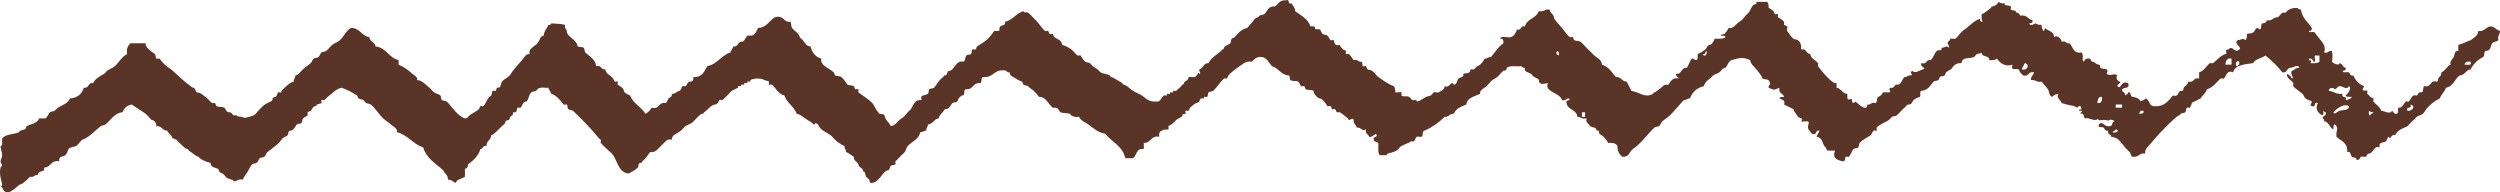 <?xml version="1.0" encoding="UTF-8"?>
<svg width="273px" height="21px" viewBox="0 0 273 21" version="1.1" xmlns="http://www.w3.org/2000/svg" xmlns:xlink="http://www.w3.org/1999/xlink">
    <!-- Generator: Sketch 48.1 (47250) - http://www.bohemiancoding.com/sketch -->
    <title>Fill 1 Copy</title>
    <desc>Created with Sketch.</desc>
    <defs></defs>
    <g id="BB-Landing-Page" stroke="none" stroke-width="1" fill="none" fill-rule="evenodd" transform="translate(-112, -2454)">
        <path d="M282.228,2460.063 C282.296,2459.111 281.583,2459.82 282.228,2460.063 Z M284.748,2466.759 L285.088,2466.759 L285.088,2466.26 L284.748,2466.26 L284.748,2466.759 Z M298.065,2460.063 C298.452,2460.205 298.452,2459.213 298.228,2459.726 C298.241,2459.962 297.739,2459.921 298.065,2460.063 Z M333.101,2460.893 C333.019,2461.143 332.85,2461.325 332.768,2461.568 C333.434,2461.778 333.672,2460.981 333.101,2460.893 Z M341.023,2465.254 C341.471,2465.308 341.573,2465.018 341.532,2464.579 C341.084,2464.525 341.091,2464.937 341.023,2465.254 Z M342.708,2468.434 C342.837,2468.562 343.625,2468.38 343.041,2468.096 C343.129,2468.238 342.64,2468.359 342.708,2468.434 Z M343.041,2465.76 L343.727,2465.76 L343.727,2465.416 L343.041,2465.416 L343.041,2465.76 Z M345.745,2466.098 C345.745,2466.26 345.609,2466.294 345.575,2466.422 C345.833,2466.402 346.152,2466.449 346.071,2466.098 L345.745,2466.098 Z M355.012,2461.062 L355.684,2461.062 L355.684,2460.401 C355.12,2460.286 355.066,2460.684 355.012,2461.062 Z M364.115,2460.563 C364.428,2460.556 364.462,2460.698 364.272,2460.893 C364.693,2460.92 365.087,2460.927 365.284,2460.738 L365.284,2460.063 L364.951,2460.063 C364.489,2459.935 365.067,2460.853 364.611,2460.738 C364.666,2460.529 364.129,2460.158 364.115,2460.563 Z M366.799,2466.26 C366.982,2466.57 367.159,2466.199 367.472,2466.098 C367.777,2465.99 368.586,2466.098 368.484,2465.585 C367.954,2465.268 367.152,2465.862 366.799,2466.26 Z M368.144,2464.424 C368.355,2464.269 368.878,2463.594 368.484,2463.411 C368.287,2463.897 367.777,2463.351 367.472,2463.411 C367.241,2463.459 367.193,2463.675 366.976,2463.749 C366.745,2463.533 366.344,2463.526 366.296,2463.918 C366.867,2463.958 367.105,2464.336 367.811,2464.248 C367.601,2464.788 368.362,2464.383 368.144,2464.917 C368.457,2464.89 368.708,2464.802 368.824,2464.579 C368.572,2464.552 368.199,2464.64 368.144,2464.424 Z M370.678,2466.098 L370.678,2466.422 C370.692,2466.53 370.699,2466.624 370.841,2466.597 C370.848,2466.375 371.14,2466.435 371.181,2466.26 C370.95,2466.267 370.814,2466.179 370.678,2466.098 Z M375.224,2465.416 C375.441,2465.963 374.68,2465.544 374.891,2466.098 C375.421,2466.159 375.855,2465.558 375.224,2465.416 Z M381.121,2461.062 C381.426,2461.035 381.97,2461.238 381.793,2460.738 C381.42,2460.684 381.168,2460.772 381.121,2461.062 Z M356.527,2461.062 L356.527,2460.738 C356.112,2460.475 356.024,2461.305 356.357,2461.231 C356.364,2461.136 356.377,2461.042 356.527,2461.062 Z M365.617,2466.597 C365.114,2466.368 364.768,2465.882 365.114,2465.254 C364.577,2465.045 364.999,2465.794 364.442,2465.585 C364.129,2465.457 364.537,2465.214 364.442,2465.085 C364.353,2464.964 364,2464.944 363.769,2464.748 C363.619,2464.626 363.579,2464.383 363.429,2464.248 C363.137,2463.978 362.648,2463.702 362.43,2463.411 C362.369,2463.337 362.471,2463.155 362.43,2463.074 C362.2,2462.736 361.636,2462.493 361.744,2462.075 C361.996,2462.169 362.166,2462.331 362.254,2462.574 C362.628,2462.547 362.03,2462.156 362.254,2461.737 C362.573,2461.663 362.682,2461.373 363.096,2461.4 C362.926,2460.934 362.383,2461.447 362.084,2461.4 C361.683,2461.454 361.771,2461.987 361.242,2461.899 C360.698,2461.224 360.08,2460.61 359.387,2460.063 C358.972,2460.374 358.279,2460.414 358.042,2460.893 C357.104,2461.035 356.078,2461.062 355.854,2461.899 C355.154,2461.589 355.107,2462.345 354.842,2462.574 C354.781,2462.635 354.563,2462.52 354.502,2462.574 C354.101,2462.878 353.68,2463.58 352.987,2463.749 C352.878,2464.194 352.505,2464.383 352.308,2464.748 C352.063,2464.836 351.886,2464.998 351.642,2465.085 C351.295,2465.106 351.295,2465.578 351.132,2465.76 C351.085,2465.814 350.847,2465.7 350.799,2465.76 C350.725,2465.841 350.711,2466.179 350.623,2466.26 C350.521,2466.354 350.242,2466.361 350.12,2466.422 C350.032,2466.469 350.14,2466.584 349.95,2466.597 C349.801,2466.604 349.026,2467.34 348.775,2467.59 C348.163,2468.197 347.531,2468.852 346.913,2469.608 C346.628,2469.973 346.186,2470.236 346.254,2470.776 C345.629,2470.661 345.602,2471.14 345.072,2471.113 C344.691,2471.255 344.698,2470.762 344.562,2470.607 C344.399,2470.432 344.196,2470.263 344.06,2470.108 C343.625,2469.608 343.421,2469.034 342.545,2468.933 C342.545,2468.602 342.083,2468.724 342.205,2468.265 C341.858,2468.366 341.838,2468.022 341.702,2467.927 C341.478,2467.799 341.084,2468.042 341.193,2467.59 C341.675,2467.111 341.723,2467.927 342.382,2467.772 C342.762,2467.813 342.558,2467.279 342.884,2467.259 C342.939,2467.151 342.456,2467.009 342.382,2467.097 C342.225,2467.239 342.212,2467.117 341.872,2467.097 C341.763,2467.09 341.267,2467.165 341.193,2467.097 C341.016,2466.915 341.05,2467.131 340.683,2467.097 C340.371,2467.063 340.038,2466.834 339.678,2466.928 C339.501,2466.773 339.623,2466.314 339.175,2466.422 C339.134,2466.375 339.419,2466.152 339.331,2466.098 C339.324,2466.078 339.005,2466.098 339.005,2466.098 C339.012,2465.929 339.202,2465.956 339.331,2465.922 C339.27,2465.902 339.222,2465.612 339.175,2465.585 C338.957,2465.511 338.876,2465.76 338.835,2465.76 C338.706,2465.733 338.652,2465.619 338.495,2465.585 C338.02,2465.484 337.694,2465.436 337.143,2465.254 C337.008,2464.903 336.457,2464.599 336.811,2464.248 C336.491,2464.269 336.247,2464.356 336.138,2464.579 C335.73,2464.491 335.819,2464.039 335.635,2463.749 C335.445,2463.438 335.132,2463.236 334.963,2462.912 C334.378,2463.047 334.31,2462.662 333.78,2462.743 C333.753,2462.325 334.045,2462.217 334.12,2461.899 C333.448,2461.737 333.604,2462.412 332.938,2462.237 C332.816,2462.122 332.707,2462.048 332.598,2461.899 C332.578,2461.879 332.462,2461.575 332.435,2461.568 C332.136,2461.44 331.552,2461.818 331.763,2461.062 C331.002,2461.305 330.458,2460.968 330.071,2460.401 C329.881,2460.536 329.623,2460.617 329.235,2460.563 C329.249,2459.989 328.379,2460.299 328.393,2459.726 C328.291,2459.901 328.06,2459.8 327.89,2459.901 C327.795,2459.935 327.618,2460.205 327.55,2460.232 C326.993,2460.441 326.28,2460.185 326.198,2460.893 C325.709,2460.88 325.417,2461.028 325.186,2461.4 C325.016,2461.683 324.826,2461.616 324.52,2461.899 C324.439,2461.974 324.418,2462.183 324.344,2462.237 C324.201,2462.358 323.977,2462.284 323.841,2462.412 C323.759,2462.473 323.753,2462.682 323.671,2462.743 C323.528,2462.858 323.297,2462.784 323.161,2462.912 C322.856,2463.195 322.591,2463.884 321.816,2463.918 C321.578,2463.985 321.782,2464.404 321.653,2464.579 C321.66,2464.572 321.198,2464.714 320.974,2464.917 C320.804,2465.079 320.784,2465.497 320.301,2465.416 C320.186,2465.544 320.104,2465.646 319.968,2465.76 C319.764,2465.902 319.425,2466.354 319.126,2466.597 C318.99,2466.699 318.752,2466.672 318.616,2466.759 C318.494,2466.827 318.379,2467.023 318.277,2467.097 C317.883,2467.367 317.312,2467.529 316.931,2467.927 C316.877,2467.988 316.986,2468.204 316.931,2468.265 C316.877,2468.319 316.653,2468.211 316.599,2468.265 C316.456,2468.386 316.401,2468.656 316.259,2468.771 C315.946,2469.007 315.437,2469.21 315.083,2469.608 C314.968,2469.73 315.022,2469.979 314.914,2470.108 C314.798,2470.229 314.506,2470.155 314.404,2470.276 C314.18,2470.513 314.146,2470.85 313.901,2471.113 C313.847,2471.174 313.616,2471.059 313.562,2471.113 C313.426,2471.248 313.548,2471.66 313.222,2471.613 C312.495,2471.451 312.094,2471.228 312.379,2470.445 L311.537,2470.445 C311.449,2470.344 311.449,2470.229 311.374,2470.108 C311.32,2470.033 311.238,2469.979 311.211,2469.946 C311.014,2469.628 310.994,2468.994 310.362,2468.933 C310.45,2468.683 310.613,2468.515 310.695,2468.265 C310.171,2468.143 310.491,2468.845 309.852,2468.602 C309.526,2468.116 309.295,2468.164 309.519,2467.428 C309.546,2467.063 308.921,2467.354 308.677,2467.259 C309.01,2466.915 308.609,2466.935 308.337,2466.759 C308.188,2466.462 307.929,2466.267 307.841,2465.922 C307.488,2465.76 307.169,2465.578 306.829,2465.416 C306.971,2464.883 306.571,2464.896 306.319,2464.748 C306.346,2464.552 306.632,2464.606 306.829,2464.579 C306.727,2464.174 306.17,2464.228 306.319,2463.58 C305.647,2463.857 305.803,2463.857 305.137,2463.58 C305.09,2463.31 305.3,2463.29 305.307,2463.074 C305.096,2462.493 304.818,2462.77 304.465,2462.574 C304.329,2462.163 304.03,2461.886 303.792,2461.568 C303.554,2461.258 303.174,2461.022 303.119,2460.563 C302.277,2460.191 301.958,2460.326 301.088,2460.563 C300.721,2460.698 300.673,2461.15 300.422,2461.4 C300.11,2461.406 300.014,2461.71 299.75,2461.899 C299.566,2462.034 299.24,2462.109 299.07,2462.237 C298.941,2462.352 298.873,2462.466 298.737,2462.574 C298.513,2462.736 298.173,2462.952 298.065,2463.411 C297.297,2463.594 296.801,2464.046 296.543,2464.748 C296.244,2464.728 296.189,2464.957 295.877,2464.917 C295.361,2465.47 294.892,2466.064 294.355,2466.597 C294.097,2466.847 293.778,2467.023 293.513,2467.259 C293.384,2467.381 293.322,2467.657 293.173,2467.772 C293.071,2467.846 292.786,2467.826 292.67,2467.927 C291.855,2468.67 291.25,2469.649 290.306,2470.276 C289.919,2470.553 289.905,2471.208 289.137,2471.113 C288.832,2470.857 288.614,2470.506 288.621,2469.946 C288.478,2469.649 288.105,2469.568 287.609,2469.608 C287.5,2469.358 287.269,2469.115 287.113,2468.933 C286.95,2468.764 286.501,2468.663 286.61,2468.265 C286.23,2468.359 286.359,2467.948 286.1,2467.927 C285.829,2467.914 285.808,2467.819 285.598,2467.772 C285.523,2467.448 285.115,2467.462 285.258,2466.928 C284.748,2467.043 284.64,2466.759 284.246,2466.759 C284.178,2465.929 283.179,2466.037 283.07,2465.254 C283.009,2464.971 283.199,2464.944 283.41,2464.917 C283.261,2464.424 282.982,2465.139 282.561,2464.917 C282.35,2464.086 280.563,2464.053 281.046,2463.074 C280.692,2463.094 280.074,2463.391 280.04,2462.743 C280.027,2462.595 279.646,2462.466 279.538,2462.412 C279.361,2462.311 279.32,2462.169 279.198,2462.075 C278.899,2461.865 278.41,2461.892 278.518,2461.4 C278.321,2461.427 278.213,2461.366 278.179,2461.231 C277.737,2461.292 276.521,2461.055 276.501,2461.568 C276.48,2461.778 276.283,2461.649 276.161,2461.737 C275.944,2461.892 275.767,2462.196 275.488,2462.412 C275.189,2462.635 274.958,2462.669 274.646,2463.074 C274.524,2463.236 274.435,2463.283 274.306,2463.411 C274.055,2463.675 273.538,2463.837 273.627,2464.248 C273.029,2464.539 272.227,2464.64 272.119,2465.416 C271.555,2465.639 270.97,2465.841 270.767,2466.422 C270.277,2466.381 270.25,2466.8 269.754,2466.759 C269.136,2467.367 268.423,2467.887 267.567,2468.265 C267.254,2468.292 267.458,2468.832 267.227,2468.933 C267.105,2468.994 266.846,2468.859 266.724,2468.933 C266.541,2469.055 266.541,2469.311 266.384,2469.439 C266.33,2469.487 266.099,2469.385 266.052,2469.439 C265.909,2469.615 265.494,2469.682 265.046,2469.946 C264.849,2470.047 264.842,2470.135 264.706,2470.276 C264.441,2470.546 264.163,2470.607 263.517,2470.776 C263.477,2470.789 263.517,2470.931 263.361,2470.945 C263.13,2470.958 262.899,2470.931 262.682,2470.945 C262.451,2470.729 262.519,2470.222 262.519,2469.77 C262.559,2469.392 262.023,2469.588 262.009,2469.264 C261.914,2468.906 262.328,2469.034 262.349,2468.771 C262.233,2468.353 261.9,2469.082 261.506,2468.933 C261.425,2468.623 261.024,2468.636 261.167,2468.096 C260.813,2468.461 260.664,2467.88 260.154,2467.927 C260.08,2467.61 259.788,2467.509 259.815,2467.097 C259.726,2466.787 259.38,2467.171 259.312,2467.097 C259.176,2466.935 259.162,2466.881 258.979,2466.759 C258.816,2466.658 258.605,2466.429 258.306,2466.26 C258.245,2466.219 258.007,2466.307 257.967,2466.26 C257.919,2466.199 257.851,2465.956 257.797,2465.922 C257.743,2465.882 257.505,2465.976 257.457,2465.922 C257.416,2465.868 257.348,2465.619 257.287,2465.585 C257.233,2465.544 257.002,2465.639 256.948,2465.585 C256.866,2465.484 256.499,2464.768 256.112,2464.748 C255.922,2464.741 255.446,2464.309 255.446,2463.918 C255.174,2463.783 254.835,2463.864 254.597,2463.749 C254.515,2463.708 254.488,2463.438 254.427,2463.411 C254.346,2463.371 254.149,2463.465 254.087,2463.411 C253.965,2463.31 253.884,2462.993 253.754,2462.912 C253.503,2462.77 253.177,2462.925 252.912,2462.743 C252.817,2462.676 252.864,2462.298 252.742,2462.237 C251.845,2462.183 251.648,2461.427 250.894,2461.231 C250.582,2460.866 250.385,2460.394 249.875,2460.232 C249.216,2460.131 248.999,2460.475 248.7,2460.738 C248.38,2460.691 248.116,2460.731 247.857,2460.893 C247.49,2461.143 246.92,2461.528 246.675,2461.737 C246.41,2461.974 246.077,2462.176 246.003,2462.574 C245.928,2462.615 245.731,2462.52 245.663,2462.574 C245.228,2462.959 244.943,2463.479 244.488,2463.918 C244.379,2464.019 244.093,2463.972 243.985,2464.086 C243.869,2464.194 243.937,2464.485 243.815,2464.579 C243.754,2464.633 243.523,2464.525 243.475,2464.579 C243.462,2464.606 243.502,2464.741 243.475,2464.748 C243.414,2464.775 243.183,2464.701 243.136,2464.748 C243.02,2464.89 242.939,2465.241 242.633,2465.254 C242.538,2465.254 242.198,2465.551 241.953,2465.76 C241.906,2465.794 241.838,2466.071 241.797,2466.098 C241.716,2466.125 241.519,2466.044 241.457,2466.098 C241.396,2466.138 241.512,2466.381 241.457,2466.422 C241.322,2466.537 241.131,2466.354 241.118,2466.597 C241.104,2466.793 240.642,2466.915 240.445,2467.097 C240.302,2467.225 240.16,2467.401 239.936,2467.59 C239.902,2467.63 239.623,2467.732 239.596,2467.772 C239.576,2467.813 239.643,2468.069 239.596,2468.096 C239.399,2468.238 239.039,2468.056 238.923,2468.265 C238.631,2468.305 238.543,2468.555 238.584,2468.933 C237.632,2468.764 237.721,2469.628 236.905,2469.608 L236.905,2470.276 C236.036,2470.135 236.165,2470.985 235.723,2471.275 L234.881,2471.275 C234.602,2469.946 233.4,2469.514 232.693,2468.602 C231.919,2468.481 231.477,2468.056 230.845,2467.59 C230.472,2467.333 230.003,2467.171 229.826,2466.759 C229.459,2466.8 229.235,2466.759 228.984,2466.597 C228.963,2466.577 228.787,2466.415 228.814,2466.422 C228.542,2466.327 228.039,2466.375 227.808,2466.26 C227.625,2466.165 227.652,2465.841 227.299,2465.76 C227.224,2465.733 227.027,2465.808 226.966,2465.76 C226.484,2465.403 226.219,2464.545 225.451,2464.579 C225.2,2464.208 224.88,2463.857 224.432,2463.58 C224.357,2463.533 224.316,2463.438 224.269,2463.411 C224.146,2463.337 223.895,2463.337 223.766,2463.249 C223.712,2463.202 223.65,2462.939 223.596,2462.912 C223.365,2462.804 223.202,2462.777 222.924,2462.574 C222.672,2462.399 222.217,2462.291 222.251,2461.899 C222.054,2461.926 221.952,2461.872 221.911,2461.737 C220.518,2461.413 220.573,2462.527 219.384,2462.412 C219.071,2462.433 219.275,2462.979 219.044,2463.074 C218.222,2462.993 218.304,2463.789 217.529,2463.749 C217.183,2463.695 217.407,2464.242 217.196,2464.424 C217.169,2464.437 217.04,2464.39 217.026,2464.424 C216.918,2464.552 216.789,2464.572 216.693,2464.748 C216.639,2464.829 216.585,2465.018 216.517,2465.085 C216.388,2465.22 216.177,2465.133 216.014,2465.254 C215.865,2465.362 215.64,2465.997 215.172,2465.922 C214.981,2466.294 214.608,2466.476 214.492,2466.928 C213.956,2467.003 213.908,2467.556 213.317,2467.59 C213.337,2467.894 213.113,2467.948 213.154,2468.265 C212.841,2468.245 212.794,2468.467 212.474,2468.434 C212.379,2469.21 211.564,2469.453 211.122,2469.946 C210.953,2470.135 210.966,2470.384 210.79,2470.607 C210.64,2470.81 210.429,2470.938 210.287,2471.113 C210.11,2471.323 209.954,2471.437 209.784,2471.613 C209.73,2471.667 209.838,2471.903 209.784,2471.951 C209.635,2472.059 209.397,2471.991 209.274,2472.113 C209.152,2472.234 209.159,2472.605 208.935,2472.612 C208.425,2472.646 208.031,2473.901 207.25,2473.962 C206.897,2474.07 207.019,2473.766 206.917,2473.625 C206.842,2473.523 206.638,2473.382 206.577,2473.294 C206.475,2473.118 206.503,2472.95 206.414,2472.788 C206.36,2472.7 206.244,2472.815 206.238,2472.612 C206.224,2472.335 205.748,2472.281 205.735,2471.951 C205.721,2471.721 205.198,2471.593 205.232,2471.113 C204.926,2470.958 204.736,2470.708 204.39,2470.607 C204.41,2470.31 204.186,2470.256 204.22,2469.946 C203.907,2469.811 203.649,2469.642 203.384,2469.439 C203.146,2469.257 202.902,2468.92 202.705,2468.771 C202.345,2468.488 201.849,2468.353 201.523,2467.927 C201.427,2467.806 201.339,2467.475 201.02,2467.428 C201.074,2467.441 200.925,2467.698 200.85,2467.59 C200.721,2467.441 200.483,2467.266 200.177,2467.097 C199.783,2466.874 199.484,2466.51 199.002,2466.422 C198.696,2465.605 197.935,2465.254 197.65,2464.424 C197.011,2464.269 196.787,2463.702 196.305,2463.249 C196.244,2463.189 196.026,2463.297 195.965,2463.249 C195.918,2463.202 196.026,2462.952 195.965,2462.912 C195.822,2462.804 195.605,2462.817 195.462,2462.743 C195.238,2462.628 195.157,2462.568 194.613,2462.574 C194.511,2462.574 194.002,2462.676 193.941,2462.743 C193.927,2462.763 193.968,2462.898 193.941,2462.912 C193.879,2462.939 193.648,2462.858 193.608,2462.912 C193.587,2462.932 193.621,2463.06 193.608,2463.074 C193.54,2463.101 193.309,2463.027 193.268,2463.074 C193.254,2463.101 193.288,2463.236 193.268,2463.249 C193.2,2463.283 192.969,2463.195 192.935,2463.249 C192.915,2463.263 192.949,2463.398 192.935,2463.411 C192.874,2463.438 192.629,2463.364 192.595,2463.411 C192.582,2463.432 192.623,2463.567 192.595,2463.58 C192.398,2463.695 192.093,2463.796 191.923,2463.918 C191.733,2464.046 191.576,2464.269 191.42,2464.424 C191.243,2464.566 191.074,2464.788 190.91,2464.917 C190.856,2464.964 190.618,2464.863 190.571,2464.917 C190.455,2465.058 190.374,2465.409 190.068,2465.416 C189.667,2465.443 189.293,2465.997 188.893,2466.26 C188.791,2466.314 188.92,2466.415 188.716,2466.422 C188.397,2466.435 187.874,2467.171 187.534,2467.428 C187.33,2467.59 187.106,2467.603 186.861,2467.772 C186.664,2467.894 186.549,2468.116 186.365,2468.265 C185.951,2468.589 185.339,2468.71 185.353,2469.264 C184.905,2469.129 184.742,2469.372 184.511,2469.608 C184.314,2469.797 184.11,2470.006 183.838,2470.276 C183.655,2470.452 183.512,2470.634 182.995,2470.607 C182.737,2470.918 182.527,2471.316 182.153,2471.613 C182.051,2471.694 182.173,2471.768 181.983,2471.775 C181.65,2471.795 181.793,2472.086 181.637,2472.288 C181.474,2472.511 181.059,2472.734 180.631,2472.956 C179.524,2472.801 179.456,2471.653 178.953,2470.945 C178.756,2470.668 178.505,2470.506 178.274,2470.276 C178.063,2470.06 177.771,2469.817 177.601,2469.608 C177.554,2469.547 177.655,2469.318 177.601,2469.264 C177.438,2469.142 177.397,2469.095 177.261,2468.933 C176.548,2468.069 175.719,2467.198 174.904,2466.422 C174.802,2466.334 174.659,2466.159 174.564,2466.098 C174.456,2466.003 174.177,2466.024 174.061,2465.922 C173.932,2465.814 174.014,2465.544 173.898,2465.416 C173.844,2465.362 173.606,2465.477 173.559,2465.416 C173.321,2465.133 172.784,2464.383 172.207,2464.248 C172.118,2463.999 171.962,2463.823 171.874,2463.58 C171.602,2463.621 171.296,2463.526 171.031,2463.58 C170.651,2463.648 170.746,2463.762 170.529,2463.918 C170.44,2463.972 170.094,2463.999 170.012,2464.086 C169.747,2464.356 169.747,2464.802 169.51,2465.085 C169.061,2465.085 169.068,2465.544 168.844,2465.76 C168.783,2465.814 168.565,2465.7 168.504,2465.76 C168.402,2465.848 168.545,2466.395 168.001,2466.26 C168.144,2466.699 167.689,2466.557 167.662,2466.928 C167.641,2467.246 167.179,2466.996 167.159,2467.428 C167.159,2467.482 166.867,2467.725 166.819,2467.772 C166.71,2467.86 166.371,2468.224 166.14,2468.434 C165.997,2468.569 165.854,2468.704 165.637,2468.771 C165.637,2469.325 165.093,2469.338 165.134,2469.946 C164.672,2469.817 164.795,2470.276 164.462,2470.276 C164.231,2471.046 163.694,2471.518 163.11,2471.951 C163.116,2472.234 162.987,2472.383 162.77,2472.45 L162.77,2473.294 C162.457,2473.53 161.9,2473.537 161.771,2473.962 C161.445,2473.888 161.343,2473.598 160.922,2473.625 C160.929,2473.118 160.562,2472.97 160.412,2472.612 C159.604,2471.863 158.578,2471.323 158.218,2470.108 C157.104,2469.723 156.547,2468.764 155.358,2468.434 C155.412,2468.002 154.936,2467.813 154.685,2467.59 C154.407,2467.34 154.087,2467.158 153.849,2466.928 C153.313,2466.435 153.021,2465.835 152.491,2465.416 C152.362,2465.308 152.124,2465.335 151.988,2465.254 C151.872,2465.18 151.764,2464.991 151.655,2464.917 C151.533,2464.829 151.288,2464.849 151.152,2464.748 C151.071,2464.694 151.05,2464.464 150.976,2464.424 C150.5,2464.1 149.868,2463.776 149.298,2463.58 C148.672,2463.715 148.272,2464.215 147.782,2464.579 C147.633,2464.694 147.572,2464.809 147.443,2464.917 C147.382,2464.977 147.164,2464.863 147.103,2464.917 C147.056,2464.971 147.164,2465.207 147.103,2465.254 C146.974,2465.355 146.743,2465.342 146.6,2465.416 C146.512,2465.47 146.627,2465.578 146.437,2465.585 C146.227,2465.592 146.132,2465.835 145.928,2466.098 C145.88,2466.138 145.615,2466.206 145.588,2466.26 C145.554,2466.334 145.642,2466.523 145.588,2466.597 C145.473,2466.732 145.194,2466.787 145.078,2466.928 C145.011,2467.023 145.017,2467.333 144.909,2467.428 C144.786,2467.556 144.569,2467.475 144.413,2467.59 C144.311,2467.671 144.1,2468.245 143.733,2468.265 C143.4,2468.285 143.557,2468.589 143.394,2468.771 C143.203,2468.98 142.952,2468.92 142.728,2469.264 C142.429,2469.73 141.783,2470.141 141.206,2470.607 C141.056,2470.735 141.016,2470.992 140.873,2471.113 C140.73,2471.228 140.499,2471.174 140.363,2471.275 C140.234,2471.39 140.173,2471.687 140.031,2471.775 C139.868,2471.89 139.65,2471.816 139.521,2471.951 C139.338,2472.146 139.175,2472.545 139.018,2472.788 C138.828,2473.091 138.611,2473.328 138.516,2473.625 C138.149,2473.449 137.836,2473.847 137.496,2473.793 C137.49,2473.787 137.456,2473.631 137.34,2473.625 C137.32,2473.625 136.892,2473.496 136.831,2473.456 C136.654,2473.355 136.498,2473.078 136.321,2472.956 C136.24,2472.896 136.056,2472.862 135.988,2472.788 C135.934,2472.727 135.873,2472.491 135.818,2472.45 C135.485,2472.248 135.051,2472.362 134.976,2471.775 C134.602,2471.714 134.188,2471.532 133.794,2471.275 C133.705,2471.215 133.821,2471.127 133.631,2471.113 C133.468,2471.107 132.911,2470.627 132.618,2470.445 C132.523,2470.384 132.639,2470.29 132.449,2470.276 C132.197,2470.263 131.572,2469.547 131.266,2469.264 C131.151,2469.163 130.777,2469.149 130.757,2468.933 C130.75,2468.731 130.383,2468.602 130.261,2468.265 C129.697,2468.265 129.683,2467.725 129.079,2467.772 C129.099,2467.462 128.855,2467.111 128.576,2467.097 C128.488,2467.097 128.148,2466.611 127.897,2466.422 C127.523,2466.138 126.911,2465.787 126.388,2465.416 C125.852,2465.511 125.546,2465.821 125.369,2466.26 C124.513,2466.327 124.085,2467.131 123.514,2467.59 C123.385,2467.711 123.141,2467.664 123.012,2467.772 C122.353,2468.278 121.83,2468.933 120.994,2469.264 C120.763,2469.392 120.613,2469.743 120.315,2469.946 C120.219,2470.006 119.567,2470.087 119.479,2470.276 C119.384,2470.472 119.37,2470.708 119.139,2470.945 C118.949,2471.134 118.385,2470.992 118.467,2471.613 C117.583,2471.458 117.577,2472.187 116.952,2472.288 C116.748,2472.234 116.87,2472.558 116.775,2472.612 C116.625,2472.727 116.17,2472.686 116.109,2473.125 C115.695,2473.051 115.742,2473.429 115.267,2473.294 C115.07,2473.523 115.042,2473.564 114.757,2473.793 C114.642,2473.888 114.417,2474.111 114.248,2474.124 C113.949,2474.144 112.739,2475.832 112.237,2474.468 C111.978,2474.387 112.257,2474.306 112.237,2474.124 C112.209,2473.949 111.856,2472.956 112.067,2472.288 C112.08,2472.227 112.237,2472.072 112.237,2472.113 C112.237,2471.849 112.039,2471.822 112.067,2471.613 C112.087,2471.316 112.223,2471.255 112.237,2470.945 C112.237,2470.614 112.046,2470.256 112.067,2469.946 C112.067,2469.973 112.23,2469.865 112.237,2469.77 C112.237,2469.547 112.223,2469.325 112.237,2469.102 C112.726,2468.596 113.419,2468.717 114.078,2468.434 C114.159,2468.4 114.078,2468.278 114.248,2468.265 C114.248,2468.265 114.716,2468.13 114.757,2468.096 C114.825,2468.042 114.859,2467.806 114.927,2467.772 C115.144,2467.637 115.552,2467.556 115.769,2467.428 C116.014,2467.273 116.184,2467.219 116.265,2466.928 L116.952,2466.928 C117.21,2466.773 117.271,2466.429 117.447,2466.26 C117.583,2466.145 117.842,2466.199 117.957,2466.098 C118.154,2465.916 118.256,2465.781 118.636,2465.585 C118.942,2465.43 119.438,2465.234 119.642,2464.748 C120.484,2464.694 120.94,2464.255 121.157,2463.58 C121.755,2463.668 121.578,2462.993 122.169,2463.074 C122.4,2462.595 122.828,2462.372 123.351,2462.075 C123.514,2461.974 123.562,2461.825 123.684,2461.737 C123.97,2461.535 124.316,2461.42 124.527,2461.231 C125.05,2460.785 125.267,2460.205 125.879,2459.901 C125.77,2459.287 125.994,2459.01 126.218,2458.727 L127.897,2458.727 C127.883,2459.024 128.066,2459.199 128.236,2459.395 C128.399,2459.591 128.712,2459.712 128.916,2459.901 C129.024,2460.009 128.963,2460.279 129.079,2460.401 C129.133,2460.448 129.371,2460.34 129.418,2460.401 C129.622,2460.65 129.989,2461.136 130.424,2461.4 C131.042,2461.784 131.844,2462.716 132.618,2463.249 C132.754,2463.337 132.938,2463.567 133.128,2463.58 C133.284,2463.58 133.372,2463.972 133.468,2464.086 C133.916,2464.073 134.235,2464.458 134.629,2464.748 C134.792,2464.863 134.983,2465.139 135.146,2465.254 C135.2,2465.295 135.438,2465.2 135.479,2465.254 C135.513,2465.301 135.601,2465.558 135.648,2465.585 C135.873,2465.727 136.226,2465.619 136.491,2465.76 C136.654,2465.835 136.654,2466.24 137,2466.26 C137.381,2466.28 137.293,2466.449 137.496,2466.597 C137.564,2466.631 137.795,2466.537 137.836,2466.597 C137.992,2466.773 138.06,2466.699 138.346,2466.759 C138.679,2466.827 138.651,2466.955 139.188,2466.759 C139.304,2466.719 139.548,2466.672 139.698,2466.597 C139.997,2466.422 140.099,2466.186 140.363,2465.922 C140.486,2465.814 140.588,2465.7 140.71,2465.585 C140.893,2465.396 141.179,2465.268 141.539,2465.085 C141.872,2465.058 141.62,2464.606 142.048,2464.579 C142.239,2464.572 142.266,2464.174 142.388,2464.086 C142.442,2464.032 142.68,2464.14 142.728,2464.086 C142.755,2464.046 142.701,2463.938 142.728,2463.918 C143.115,2463.553 143.516,2463.074 144.073,2462.912 C144.053,2462.608 144.277,2462.554 144.243,2462.237 C144.65,2462.183 144.8,2461.818 145.078,2461.568 C145.357,2461.325 145.642,2461.143 145.928,2460.893 C146.064,2460.779 146.125,2460.495 146.261,2460.401 C146.424,2460.286 146.627,2460.347 146.77,2460.232 C146.913,2460.124 146.967,2459.827 147.103,2459.726 C147.273,2459.618 147.463,2459.672 147.606,2459.564 C147.878,2459.361 148.02,2459.118 148.285,2458.895 C148.543,2458.673 148.897,2458.612 149.121,2458.389 C149.556,2457.977 149.78,2457.37 150.31,2457.052 C151.336,2457.026 151.444,2457.937 152.328,2458.052 C152.355,2458.585 152.946,2458.551 153,2459.064 C154.196,2459.213 154.441,2460.306 155.528,2460.563 L155.528,2461.062 C156.119,2461.312 156.547,2461.616 157.049,2462.075 C157.226,2462.237 157.654,2462.399 157.545,2462.743 C158.13,2462.777 158.469,2463.256 158.897,2463.58 C159.088,2463.729 159.156,2463.884 159.4,2464.086 C159.57,2464.215 159.937,2464.275 160.08,2464.424 C160.188,2464.518 160.134,2464.815 160.249,2464.917 C160.378,2465.038 160.596,2464.971 160.759,2465.085 C161.268,2465.477 161.86,2466.631 162.77,2466.928 C163.076,2466.935 163.11,2466.726 163.279,2466.597 C163.551,2466.381 163.938,2466.213 164.299,2465.922 C164.339,2465.882 164.407,2465.612 164.462,2465.585 C164.53,2465.558 164.747,2465.639 164.795,2465.585 C164.992,2465.389 165.107,2465.031 165.297,2464.748 C165.372,2464.64 165.576,2464.518 165.637,2464.424 C165.705,2464.323 165.718,2464.012 165.8,2463.918 C165.854,2463.857 166.099,2463.972 166.14,2463.918 C166.255,2463.776 166.14,2463.486 166.479,2463.58 C166.738,2463.452 166.676,2463.094 166.819,2462.912 C167.023,2462.642 167.403,2462.52 167.662,2462.237 C167.797,2462.088 167.865,2461.906 168.001,2461.737 C168.239,2461.42 168.626,2460.981 169.007,2460.563 C169.224,2460.32 169.421,2459.847 169.849,2459.901 C169.673,2459.294 170.386,2459.071 170.692,2458.727 C170.957,2458.43 170.916,2457.964 171.371,2457.89 C171.405,2457.377 171.731,2457.134 171.874,2456.722 C172.064,2456.749 172.173,2456.674 172.207,2456.546 C173.056,2456.641 173.036,2456.546 173.722,2456.722 C173.586,2457.188 173.96,2457.147 173.898,2457.552 C174.17,2458.18 174.938,2458.295 175.081,2459.064 C175.25,2459.172 175.59,2459.084 175.746,2459.226 C175.848,2459.321 175.821,2459.631 175.916,2459.726 C176.215,2460.05 177.064,2460.468 177.092,2461.231 C177.723,2461.055 177.574,2461.649 178.104,2461.568 C178.165,2462.102 178.647,2462.183 178.953,2462.574 C179.021,2462.669 179.041,2462.824 179.116,2462.912 C179.164,2462.966 179.395,2462.851 179.449,2462.912 C179.517,2462.966 179.395,2463.182 179.449,2463.249 C179.531,2463.33 180.108,2463.56 180.128,2463.918 C180.142,2464.14 180.482,2464.269 180.801,2464.424 C181.141,2465.308 182.024,2465.659 182.486,2466.422 C182.778,2466.273 183.009,2466.051 183.159,2465.76 C184.076,2465.99 183.858,2465.119 184.68,2465.254 C184.864,2465.153 184.891,2464.917 185.007,2464.748 C185.122,2464.606 185.441,2464.593 185.353,2464.248 C185.774,2464.275 185.863,2463.985 186.195,2463.918 C186.406,2463.85 186.386,2463.54 186.528,2463.411 C186.596,2463.357 186.793,2463.452 186.861,2463.411 C187.065,2463.29 187.018,2462.925 187.371,2462.912 C187.731,2462.892 187.704,2462.743 187.71,2462.412 C188.689,2462.487 188.886,2461.791 189.232,2461.231 C190.34,2461.001 190.741,2460.063 191.76,2459.726 C191.834,2459.483 192.004,2459.314 192.093,2459.064 C192.684,2459.152 192.5,2458.47 193.105,2458.558 C193.329,2458.396 193.438,2458.112 193.608,2457.89 L194.104,2457.89 C194.498,2457.761 194.613,2457.383 194.783,2457.052 C195.755,2457.012 195.986,2456.229 196.631,2455.878 C197.636,2455.615 197.507,2456.472 198.323,2456.384 C198.431,2456.614 198.363,2456.83 198.492,2457.052 C198.588,2457.221 199.315,2457.714 199.335,2458.052 C199.342,2458.112 199.62,2458.328 199.675,2458.389 C199.783,2458.517 200.089,2459.132 200.517,2459.064 C200.667,2459.739 201.033,2460.212 201.692,2460.401 C201.502,2461.143 202.596,2461.46 203.044,2461.899 C203.106,2461.96 203.146,2462.203 203.207,2462.237 C203.398,2462.358 203.697,2462.264 203.88,2462.412 C204.152,2462.615 204.342,2463.006 204.553,2463.249 C204.797,2463.344 205.008,2463.29 205.232,2463.411 C205.307,2463.452 205.348,2463.722 205.395,2463.749 C205.483,2463.783 205.667,2463.695 205.735,2463.749 C205.796,2463.789 205.68,2464.039 205.735,2464.086 C206.061,2464.35 206.89,2464.849 207.25,2465.254 C207.528,2465.558 207.61,2466.003 207.923,2466.26 C207.95,2466.57 208.493,2466.361 208.595,2466.597 C208.663,2467.138 209.091,2467.327 209.274,2467.772 C209.791,2467.725 210.001,2467.198 210.457,2466.928 C210.722,2466.773 210.844,2466.604 211.122,2466.26 C211.231,2466.138 211.381,2466.03 211.462,2465.922 C211.775,2465.524 211.775,2464.883 212.644,2464.917 C212.407,2464.309 212.97,2464.485 213.317,2464.248 C213.473,2464.14 213.358,2463.87 213.487,2463.749 C213.589,2463.634 213.881,2463.695 213.989,2463.58 C214.35,2463.202 214.485,2462.743 215.002,2462.412 C215.097,2462.352 214.975,2462.244 215.172,2462.237 C215.545,2462.217 215.335,2461.751 215.674,2461.737 C216.191,2461.71 216.395,2460.522 217.196,2460.738 C217.495,2460.576 217.339,2460.299 217.529,2460.063 C217.638,2459.921 217.91,2460.016 218.032,2459.901 C218.141,2459.786 218.079,2459.496 218.202,2459.395 C218.263,2459.348 218.501,2459.449 218.541,2459.395 C218.596,2459.341 218.65,2459.091 218.704,2459.064 C219.044,2458.828 219.506,2458.598 219.887,2458.227 C220.138,2457.984 220.376,2457.66 220.566,2457.383 L221.062,2457.383 C221.266,2457.174 221.014,2457.181 221.232,2456.884 C221.347,2456.735 221.884,2456.796 221.741,2456.384 C222.611,2456.182 222.944,2455.453 223.766,2455.21 C223.759,2455.453 224.112,2455.284 224.269,2455.385 C224.411,2455.459 224.853,2455.972 225.111,2456.215 C225.478,2456.56 225.743,2457.073 226.123,2457.383 C226.178,2457.431 226.409,2457.329 226.463,2457.383 C226.504,2457.437 226.579,2457.68 226.626,2457.714 C226.687,2457.761 226.912,2457.667 226.966,2457.714 C227.02,2457.795 227.068,2458.004 227.136,2458.052 C227.394,2458.261 227.985,2458.389 227.971,2458.895 C228.332,2458.983 228.685,2459.179 228.984,2459.395 C229.228,2459.564 229.439,2459.908 229.663,2460.063 C229.717,2460.11 229.948,2460.002 230.003,2460.063 C230.112,2460.205 230.261,2460.556 230.506,2460.738 C230.648,2460.839 230.866,2460.806 231.008,2460.893 C231.131,2460.974 231.239,2461.157 231.348,2461.231 C231.518,2461.352 231.674,2461.44 231.844,2461.568 C231.953,2461.643 232.095,2461.859 232.19,2461.899 C232.483,2462.075 232.883,2462.068 233.196,2462.237 C233.284,2462.291 233.169,2462.399 233.373,2462.412 C233.441,2462.412 233.617,2462.527 233.706,2462.574 C233.991,2462.709 234.201,2462.865 234.541,2463.074 C234.636,2463.135 234.534,2463.202 234.718,2463.249 C235.119,2463.344 235.289,2463.641 235.723,2463.918 C236.172,2464.194 236.491,2464.248 236.905,2464.579 C237.157,2464.788 237.551,2465.153 238.257,2465.085 C238.713,2465.2 238.801,2464.64 239.093,2464.424 C239.161,2464.377 239.385,2464.464 239.426,2464.424 C239.453,2464.39 239.406,2464.262 239.426,2464.248 C239.487,2464.208 239.725,2464.302 239.766,2464.248 C239.786,2464.235 239.745,2464.1 239.766,2464.086 C239.834,2464.053 240.065,2464.134 240.112,2464.086 C240.126,2464.059 240.078,2463.924 240.112,2463.918 C240.167,2463.884 240.398,2463.958 240.445,2463.918 C240.635,2463.675 240.894,2463.58 241.118,2463.249 C241.179,2463.155 241.274,2463.276 241.288,2463.074 C241.301,2462.844 241.804,2462.824 241.79,2462.412 C242.001,2462.365 242.259,2462.466 242.456,2462.412 C242.782,2462.318 242.857,2461.683 242.972,2462.075 C243.224,2461.994 242.905,2461.859 242.972,2461.568 C243.428,2461.467 243.387,2460.866 243.985,2460.893 C244.257,2460.212 245.031,2459.948 245.5,2459.395 C245.568,2459.3 245.656,2459.422 245.663,2459.226 C245.676,2459.01 246.138,2458.922 246.335,2458.727 C246.465,2458.585 246.39,2458.382 246.505,2458.227 C246.58,2458.133 246.777,2458.139 246.845,2458.052 C247.205,2457.64 247.463,2457.235 248.197,2457.052 C248.387,2456.803 248.768,2456.445 249.033,2456.047 C249.135,2455.959 249.25,2455.959 249.366,2455.878 C249.454,2455.831 249.501,2455.736 249.535,2455.709 C249.644,2455.648 249.923,2455.635 250.052,2455.547 C250.391,2455.277 250.425,2454.643 251.234,2454.703 C251.587,2454.454 251.73,2453.981 252.396,2454.035 C252.953,2453.833 252.532,2454.582 253.075,2454.366 C253.157,2454.69 253.442,2454.798 253.415,2455.21 C254.06,2455.682 254.828,2456.04 255.106,2456.884 C255.317,2456.863 255.602,2456.85 255.602,2457.052 C255.602,2457.302 255.956,2457.113 256.112,2457.221 C256.261,2457.316 256.309,2457.626 256.445,2457.714 C256.608,2457.829 256.812,2457.768 256.948,2457.89 C257.104,2458.004 257.151,2458.254 257.287,2458.389 C257.348,2458.443 257.573,2458.328 257.627,2458.389 C257.736,2458.497 257.654,2459.111 258.306,2458.895 C258.361,2459.098 258.517,2459.253 258.639,2459.395 C258.673,2459.435 258.959,2459.516 258.979,2459.564 C259.006,2459.631 258.925,2459.847 258.979,2459.901 C259.027,2459.948 259.264,2459.84 259.312,2459.901 C259.461,2460.077 259.618,2460.266 259.815,2460.563 C260.29,2460.434 260.256,2460.799 260.657,2460.738 C260.841,2460.765 260.718,2461.143 260.827,2461.231 C260.881,2461.285 261.119,2461.177 261.167,2461.231 C261.207,2461.285 261.282,2461.541 261.337,2461.568 C261.506,2461.676 261.69,2461.616 261.839,2461.737 C262.091,2461.933 262.281,2462.237 262.519,2462.412 C263.035,2462.777 263.579,2463.182 264.197,2463.411 C264.333,2463.567 264.373,2463.789 264.367,2464.086 C264.557,2464.147 264.863,2463.992 265.046,2464.086 C265.094,2464.1 264.998,2464.383 265.046,2464.424 C265.243,2464.626 265.515,2464.424 265.888,2464.579 C265.984,2464.626 266.14,2464.883 266.221,2464.917 C266.418,2464.998 266.738,2464.815 266.724,2465.085 C267.084,2465.038 267.41,2464.741 267.736,2464.579 C267.933,2464.485 268.069,2464.518 268.239,2464.424 C268.355,2464.356 268.504,2464.113 268.579,2464.086 C268.715,2464.019 268.953,2464.147 269.082,2464.086 C269.326,2463.958 269.754,2463.796 269.754,2463.411 C270.332,2463.675 270.481,2462.696 270.767,2463.249 C271.133,2463.209 271.079,2462.777 271.276,2462.574 C271.405,2462.433 271.935,2462.453 271.779,2462.075 C272.01,2461.974 272.227,2462.034 272.458,2461.899 C272.519,2461.865 272.56,2461.602 272.628,2461.568 C272.716,2461.535 272.879,2461.622 272.968,2461.568 C273.09,2461.481 273.158,2461.339 273.301,2461.231 C273.389,2461.17 273.552,2461.143 273.627,2461.062 C273.824,2460.893 274.014,2460.617 274.143,2460.401 C274.442,2460.421 274.49,2460.191 274.809,2460.232 C275.251,2459.739 275.549,2459.165 276.161,2458.727 C276.215,2458.389 276.127,2458.2 275.828,2458.227 C275.889,2457.849 276.657,2458.16 276.997,2458.052 C277.384,2457.937 277.506,2457.545 277.676,2457.221 C278.192,2457.343 278.002,2456.762 278.518,2456.884 C278.736,2456.033 279.782,2456.013 280.04,2455.21 C280.618,2455.345 280.679,2454.96 281.216,2455.048 C281.277,2455.48 281.718,2455.547 281.718,2456.047 C281.99,2456.404 282.282,2456.728 282.561,2457.052 C282.853,2457.383 283.098,2457.795 283.41,2458.052 C283.471,2458.106 283.702,2457.998 283.743,2458.052 C283.784,2458.099 283.865,2458.362 283.913,2458.389 C284.117,2458.504 284.388,2458.423 284.585,2458.558 C284.816,2458.72 285.244,2459.253 285.598,2459.564 C285.768,2459.705 285.931,2459.915 286.1,2460.063 C286.359,2460.299 286.882,2460.482 286.943,2461.062 C287.683,2461.285 288.003,2461.906 288.458,2462.412 C289.063,2462.365 289.083,2462.912 289.64,2462.912 C289.803,2463.256 289.987,2463.573 290.143,2463.918 C291.142,2464.1 291.61,2464.741 292.507,2464.248 C292.589,2464.201 292.48,2464.1 292.67,2464.086 C292.82,2464.073 293.051,2463.823 293.173,2463.749 C293.39,2463.621 293.513,2463.398 293.852,2463.249 C293.914,2463.216 294.145,2463.29 294.185,2463.249 C294.376,2463.013 294.607,2462.385 295.367,2462.574 C295.259,2462.412 294.98,2462.406 295.035,2462.075 C295.694,2462.122 295.544,2461.352 296.217,2461.4 C296.373,2461.055 296.55,2460.745 296.719,2460.401 C296.984,2460.353 297.005,2460.556 297.222,2460.563 C297.446,2460.515 297.358,2460.151 297.392,2459.901 C297.705,2459.766 297.963,2459.604 298.228,2459.395 C298.384,2459.273 298.425,2458.909 298.737,2458.895 C298.941,2458.882 299.145,2458.484 299.24,2458.227 C299.688,2458.227 300.205,2458.281 300.422,2458.052 C300.402,2457.856 300.116,2457.917 299.919,2457.89 C299.947,2457.647 300.422,2457.829 300.422,2457.552 C300.578,2457.431 300.68,2457.248 300.762,2457.052 C301.285,2457.174 301.536,2456.627 301.93,2456.384 C302.189,2456.229 302.352,2456.06 302.61,2455.709 C302.718,2455.581 302.861,2455.486 302.949,2455.385 C303.16,2455.102 303.255,2454.764 303.459,2454.541 C303.554,2454.433 303.914,2454.541 303.792,2454.204 L304.974,2454.204 C305.103,2454.352 305.158,2454.582 305.137,2454.872 C305.348,2454.933 305.504,2455.088 305.64,2455.21 C305.687,2455.25 305.769,2455.52 305.817,2455.547 C305.878,2455.574 306.102,2455.493 306.149,2455.547 C306.204,2455.594 306.095,2455.831 306.149,2455.878 C306.299,2455.999 306.632,2456.141 306.829,2456.384 C306.87,2456.438 306.768,2456.674 306.829,2456.722 C306.863,2456.755 307.141,2456.843 307.162,2456.884 C307.223,2457.012 307.08,2457.275 307.162,2457.383 C307.318,2457.606 307.535,2457.971 307.841,2458.227 C307.963,2458.328 308.208,2458.288 308.337,2458.389 C308.541,2458.538 308.731,2458.808 308.677,2459.395 C309.315,2459.26 309.2,2459.888 309.689,2459.901 C309.716,2460.374 310.253,2460.556 310.532,2460.893 C310.593,2460.968 310.477,2461.163 310.532,2461.231 C310.905,2461.724 311.374,2462.298 311.87,2462.743 C312.067,2462.905 312.244,2463.108 312.549,2463.074 L312.549,2463.58 C313.086,2463.661 313.147,2464.215 313.731,2464.248 L313.731,2464.748 C313.983,2465.139 314.268,2464.424 314.241,2465.085 C314.275,2465.295 314.574,2465.254 314.574,2465.085 C314.941,2465.274 315.131,2465.646 315.586,2465.76 C315.872,2465.821 315.906,2465.619 315.919,2465.416 C316.334,2465.49 316.286,2465.112 316.762,2465.254 C317.074,2465.227 316.87,2464.687 317.101,2464.579 C317.346,2464.491 317.516,2464.323 317.611,2464.086 L318.277,2464.086 C318.657,2463.985 318.073,2463.823 318.453,2463.58 C318.963,2463.708 318.773,2463.114 319.289,2463.249 C319.663,2463.114 319.71,2462.662 319.968,2462.412 C320.274,2462.433 320.322,2462.203 320.641,2462.237 C321.021,2462.149 320.43,2461.98 320.811,2461.737 C321.15,2462.075 321.606,2461.683 321.986,2461.568 C322.482,2461.427 321.599,2461.319 321.816,2460.893 C322.448,2461.076 322.292,2460.482 322.829,2460.563 C323.168,2460.266 323.216,2459.813 323.501,2459.564 C323.753,2459.341 324.085,2459.685 324.011,2459.226 C324.432,2459.206 324.534,2458.909 324.846,2459.226 C324.867,2458.922 324.643,2458.868 324.683,2458.558 C324.874,2458.598 324.914,2458.261 325.023,2458.227 C325.139,2458.173 325.41,2458.295 325.526,2458.227 C325.825,2458.011 326.083,2457.491 326.531,2457.221 C326.919,2456.985 327.523,2456.249 328.223,2456.047 C328.196,2456.242 328.257,2456.337 328.393,2456.384 C328.631,2456.303 328.372,2456.236 328.393,2456.047 L328.393,2455.547 C328.773,2455.426 329.086,2455.095 329.398,2454.872 C329.5,2454.811 329.364,2454.717 329.568,2454.703 C329.731,2454.697 330.146,2454.494 330.241,2454.204 C330.356,2454.285 330.438,2454.312 330.58,2454.366 C330.635,2454.393 330.879,2454.325 330.92,2454.366 C330.934,2454.386 330.893,2454.535 330.92,2454.541 C331.042,2454.589 331.423,2454.595 331.593,2454.703 C331.647,2454.737 331.538,2455 331.593,2455.048 C331.729,2455.156 331.96,2455.108 332.102,2455.21 C332.191,2455.284 332.068,2455.372 332.265,2455.378 C332.422,2455.385 332.558,2455.574 332.598,2455.709 C333.359,2455.574 333.441,2456.101 333.943,2456.215 C334.005,2456.499 333.814,2456.533 333.604,2456.546 C333.631,2456.958 334.181,2456.587 334.283,2456.546 C334.433,2456.674 334.664,2456.728 334.963,2456.722 C334.888,2457.066 335.071,2457.154 335.132,2457.383 C335.289,2457.383 335.261,2457.181 335.302,2457.052 C335.622,2457.39 336.294,2457.397 336.308,2458.052 C336.573,2457.795 337.075,2458.139 337.143,2458.558 C337.626,2458.423 337.585,2458.794 337.993,2458.727 C338.373,2459.118 338.394,2459.901 339.331,2459.726 C339.589,2460.239 339.284,2460.38 339.508,2460.738 C339.678,2460.623 339.684,2460.347 340.01,2460.401 C340.398,2460.299 340.255,2460.725 340.513,2460.738 C340.765,2460.752 340.887,2461.049 341.193,2461.062 C341.417,2461.076 341.254,2461.292 341.362,2461.4 C341.505,2461.541 341.838,2461.487 342.042,2461.568 C342.239,2461.791 342.103,2461.838 342.042,2462.075 C342.551,2462.379 342.789,2461.919 343.217,2462.237 C342.884,2462.689 343.55,2463.013 343.55,2462.912 C343.564,2463.128 343.204,2463.175 343.217,2463.411 C343.679,2463.85 343.53,2462.743 344.393,2463.074 C344.658,2463.85 343.693,2463.384 343.727,2463.918 C343.829,2464.086 344.107,2464.093 344.06,2464.424 C344.202,2464.343 344.365,2464.269 344.393,2464.086 C344.773,2463.985 344.562,2464.566 344.902,2464.579 C345.072,2464.593 345.677,2464.714 345.745,2465.085 C345.874,2464.944 346.207,2464.984 346.254,2464.748 C346.736,2464.829 346.641,2465.47 347.09,2465.585 C348.333,2465.72 348.775,2465.025 349.284,2464.424 C350.025,2464.66 349.719,2463.85 350.29,2463.918 C350.466,2463.911 350.412,2463.708 350.46,2463.58 C350.507,2463.465 350.922,2463.256 350.962,2462.912 C351.642,2463.074 351.472,2462.412 352.144,2462.574 L352.144,2461.899 C352.681,2461.751 352.912,2461.217 353.32,2460.893 C353.395,2460.839 353.592,2460.954 353.66,2460.893 C354.088,2460.583 354.468,2460.077 355.012,2459.901 C355.358,2459.847 354.76,2459.442 355.351,2459.395 C355.806,2458.862 356.058,2459.921 356.527,2459.395 C356.934,2459.226 355.827,2458.72 356.357,2458.389 C356.771,2458.376 356.873,2458.079 357.192,2458.389 C357.335,2458.241 357.383,2458.011 357.369,2457.714 C357.586,2457.62 357.838,2457.68 358.042,2457.552 C358.239,2457.424 358.408,2456.735 358.721,2457.221 C359.034,2457.194 358.816,2456.647 359.054,2456.546 C359.339,2456.553 359.482,2456.425 359.557,2456.215 C360.175,2456.323 360.209,2455.851 360.739,2455.878 C360.895,2455.804 361.038,2455.52 361.242,2455.385 C361.309,2455.338 361.534,2455.432 361.581,2455.378 C361.771,2455.149 362.159,2454.811 362.926,2454.872 C362.933,2455.041 363.13,2455.007 363.266,2455.048 C363.382,2455.986 364.041,2456.384 364.442,2457.052 C364.503,2457.336 364.312,2457.37 364.115,2457.383 C364.299,2457.674 364.462,2457.363 364.774,2457.552 C364.774,2457.552 365.053,2457.944 365.284,2458.227 C365.658,2458.673 366.031,2459.078 365.794,2459.726 C366.269,2459.867 366.228,2459.489 366.636,2459.564 C366.738,2459.888 366.738,2460.414 366.636,2460.738 C366.738,2460.873 367.417,2461.258 367.472,2460.893 C367.825,2460.954 367.805,2461.352 368.144,2461.4 C368.212,2461.683 368.022,2461.717 367.811,2461.737 C367.845,2462.014 368.26,2461.818 368.484,2461.899 C368.627,2461.96 368.654,2462.365 368.993,2462.237 C369.211,2462.804 369.598,2463.202 370.169,2463.411 C370.142,2463.553 370.006,2463.58 370.006,2463.749 C369.979,2464.005 370.386,2463.81 370.509,2463.918 C370.57,2463.958 370.454,2464.201 370.509,2464.248 C370.672,2464.383 370.719,2464.424 370.841,2464.579 C370.889,2464.64 371.161,2464.701 371.181,2464.748 C371.222,2464.829 371.127,2465.018 371.181,2465.085 C371.473,2465.463 371.901,2465.666 372.03,2466.098 C372.329,2466.098 373.002,2466.543 373.212,2466.098 C373.376,2466.199 373.382,2466.469 373.715,2466.422 C373.939,2466.375 373.844,2466.01 373.878,2465.76 C374.367,2465.821 374.476,2465.281 374.721,2465.085 C374.775,2465.038 375.013,2465.139 375.054,2465.085 C375.162,2464.957 375.325,2464.579 375.556,2464.424 C375.638,2464.363 375.815,2464.444 375.903,2464.424 C376.086,2464.35 376.066,2463.999 376.406,2464.086 C376.718,2464.059 376.508,2463.519 376.745,2463.411 C377.527,2463.58 377.302,2462.736 378.084,2462.912 C378.26,2462.912 378.213,2462.696 378.26,2462.574 C378.342,2462.358 378.587,2462.372 378.6,2461.899 C379.042,2461.737 379.164,2461.244 379.606,2461.062 C379.47,2460.718 379.816,2460.475 379.945,2460.232 C380.034,2460.043 380.02,2459.483 380.448,2459.564 L380.448,2458.895 C380.964,2458.794 381.324,2458.531 381.793,2458.389 C382.133,2458.112 382.581,2457.944 382.636,2457.383 C383.261,2457.512 383.526,2456.863 383.988,2456.884 C384.409,2456.897 384.504,2457.228 385,2457.383 C385,2457.782 384.708,2457.883 384.83,2458.389 C384.545,2458.598 384.334,2458.504 384.158,2458.727 C383.886,2459.064 384.083,2459.503 383.478,2459.564 C383.172,2459.591 383.376,2460.131 383.145,2460.232 C382.554,2460.529 382.099,2460.981 381.793,2461.568 C381.25,2461.643 381.202,2462.21 380.611,2462.237 C380.034,2462.615 379.918,2463.438 379.103,2463.58 C378.94,2464.039 378.593,2464.296 378.423,2464.748 C377.907,2464.991 377.459,2465.362 377.078,2465.76 C376.874,2465.97 376.786,2466.233 376.582,2466.422 C376.372,2466.604 376.12,2466.591 375.903,2466.759 C375.706,2466.915 375.59,2467.111 375.393,2467.259 C375.237,2467.387 375.06,2467.644 374.891,2467.772 C374.653,2467.921 374.449,2467.968 374.211,2468.096 C373.919,2468.251 373.695,2468.474 373.539,2468.771 C373.124,2468.548 373.009,2469.433 372.866,2468.933 C372.669,2469.007 372.676,2469.304 372.533,2469.439 C372.329,2469.615 371.711,2469.439 371.854,2470.108 C371.229,2469.817 371.174,2470.756 370.678,2470.776 C370.461,2470.789 370.461,2471.046 370.345,2471.113 C370.203,2471.174 369.965,2471.046 369.836,2471.113 C369.693,2471.181 369.673,2471.552 369.333,2471.451 C369.354,2471.134 368.993,2471.242 368.824,2471.113 C368.674,2470.978 368.708,2470.452 368.314,2470.607 C368.402,2469.581 367.635,2469.392 367.139,2468.933 C367.078,2468.15 367.438,2467.981 366.976,2467.59 C366.772,2467.617 366.826,2467.9 366.799,2468.096 C366.5,2468.029 366.493,2467.792 366.296,2467.59 C366.16,2467.462 366.106,2467.232 365.794,2467.259 C365.821,2467.063 365.76,2466.962 365.617,2466.928 C365.624,2466.597 366.079,2466.712 365.963,2466.26 C365.393,2465.949 365.936,2466.3 365.617,2466.597 Z" id="Fill-1-Copy" fill="#5A3426"></path>
    </g>
</svg>